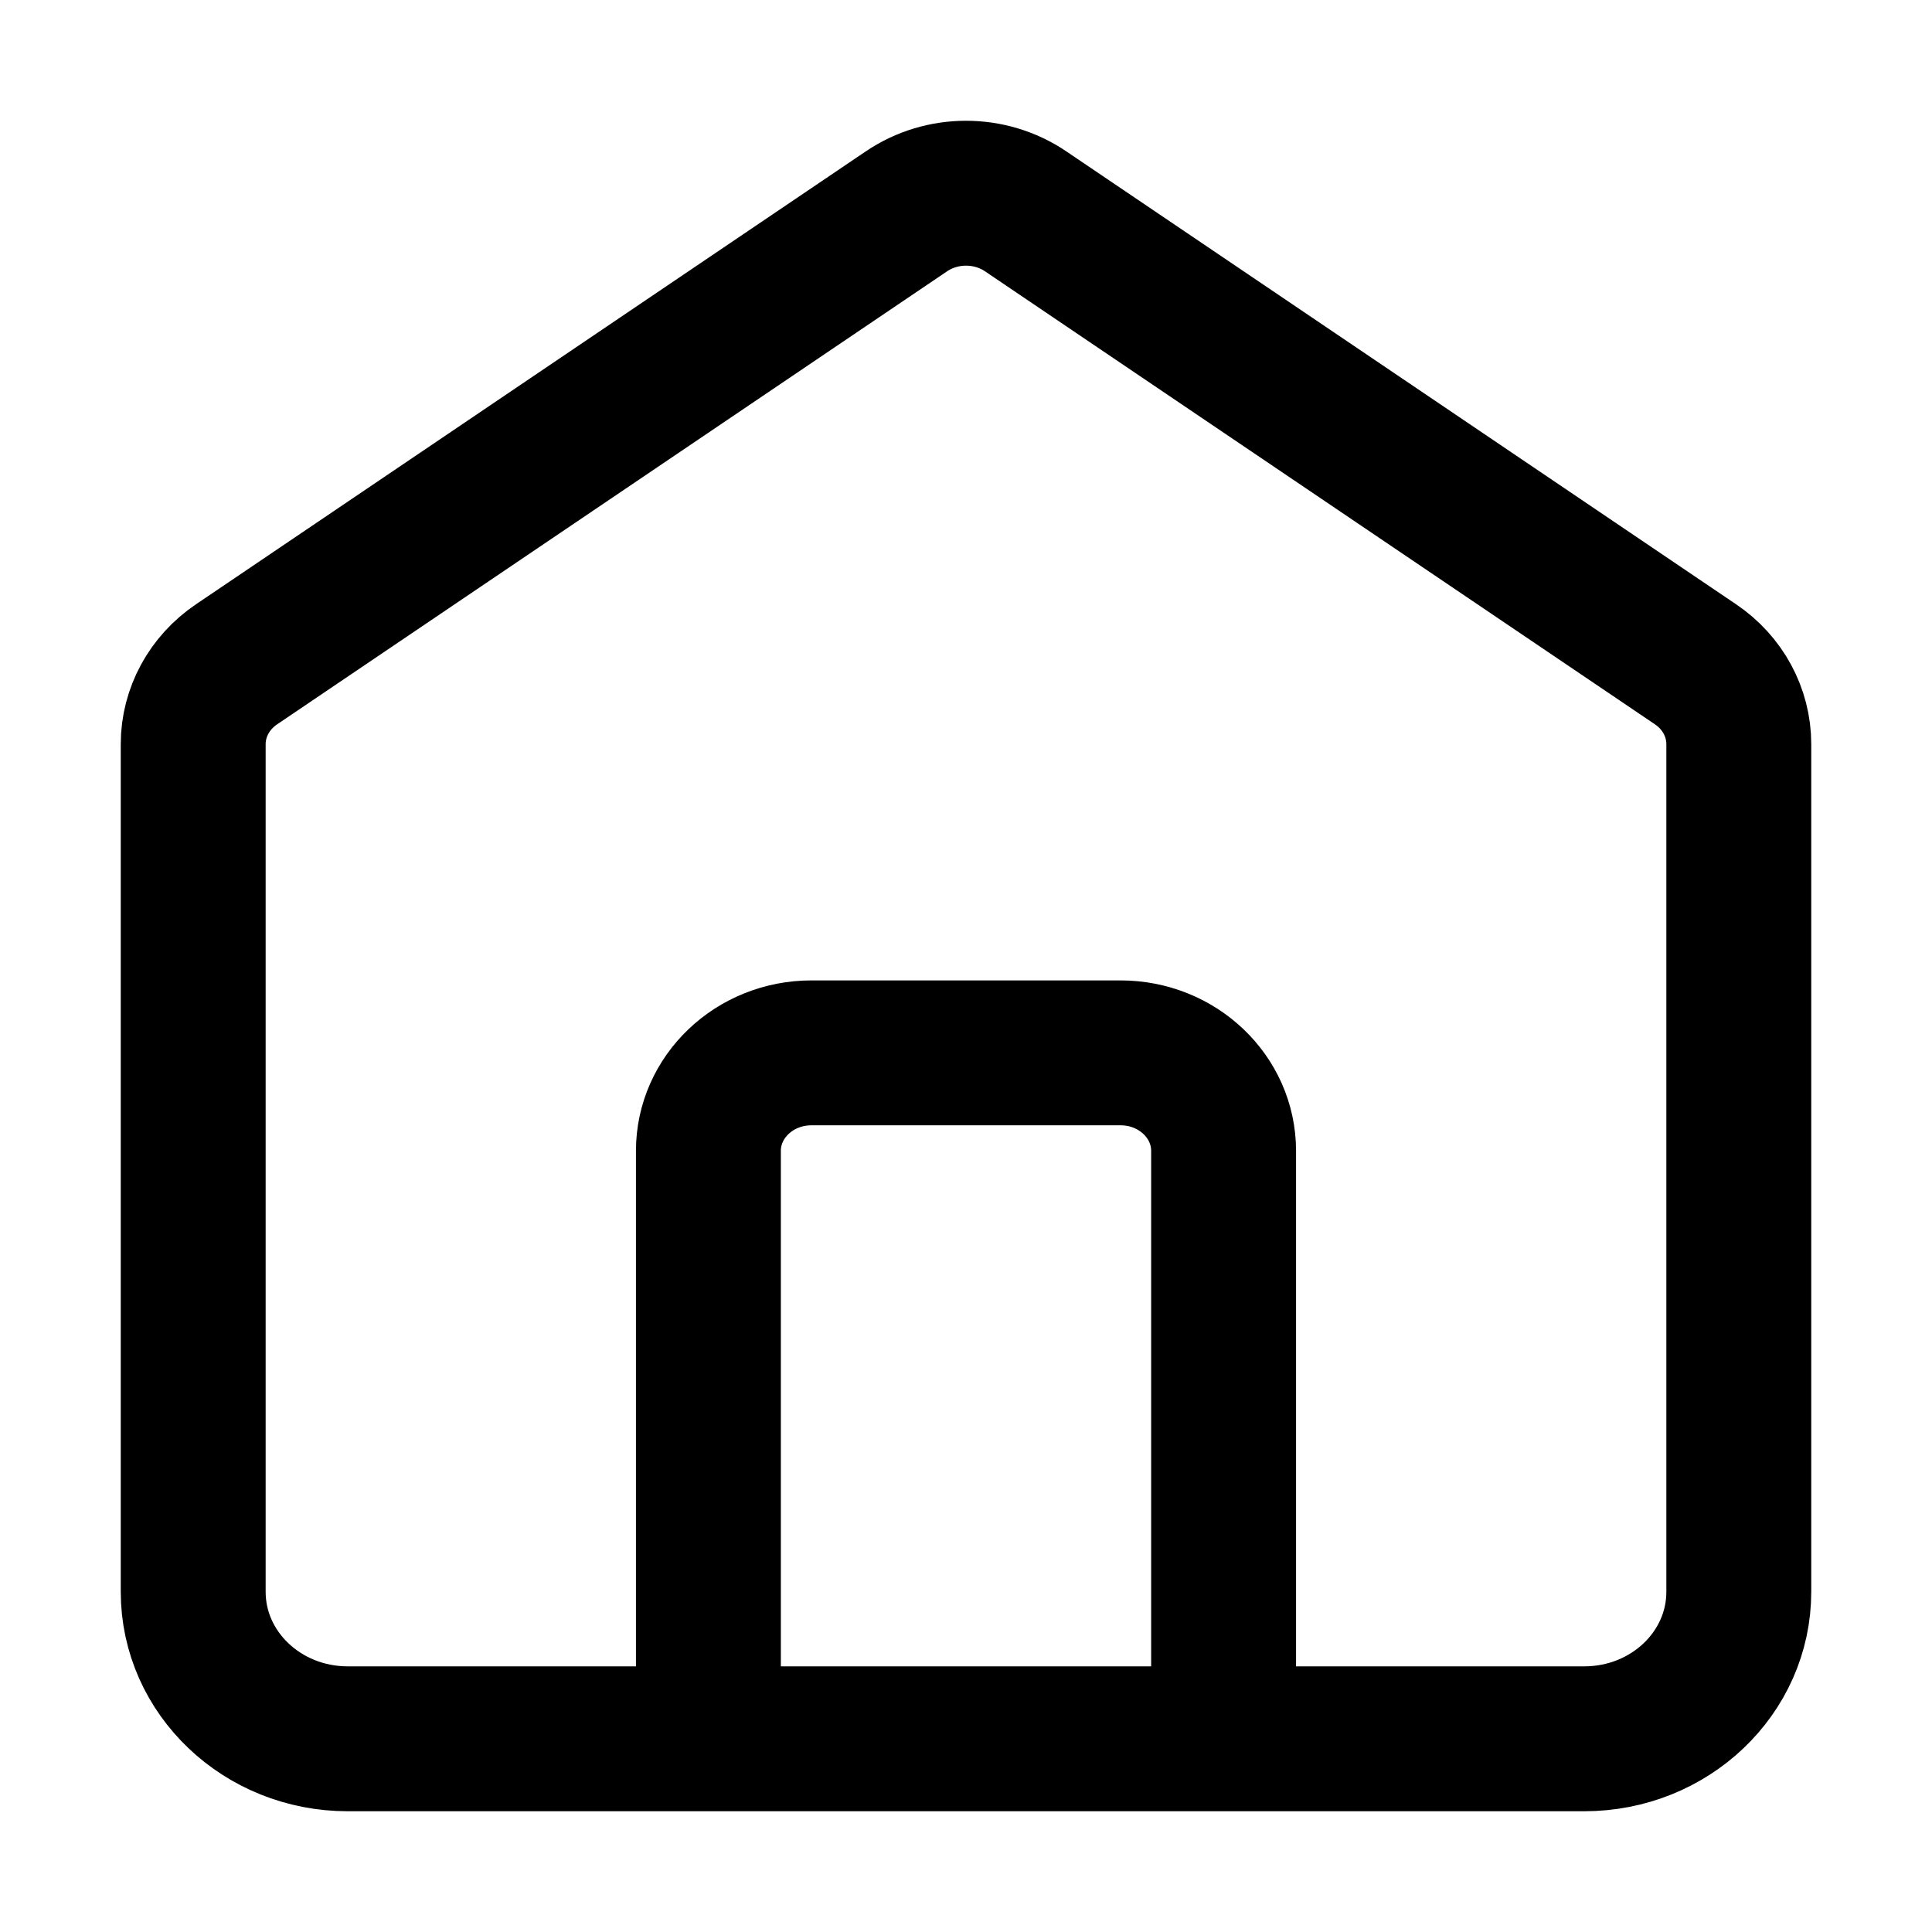 <svg width="24" height="24" viewBox="0 0 24 24" fill="none" xmlns="http://www.w3.org/2000/svg">
    <path d="M8.8 21.6V14.297C8.8 13.624 9.373 13.079 10.08 13.079H13.92C14.627 13.079 15.2 13.624 15.2 14.297V21.6M11.259 2.626L2.939 8.252C2.601 8.48 2.4 8.85 2.4 9.244V19.774C2.4 20.783 3.26 21.6 4.32 21.6H19.68C20.741 21.6 21.6 20.783 21.6 19.774V9.244C21.6 8.85 21.4 8.48 21.062 8.252L12.742 2.626C12.298 2.325 11.703 2.325 11.259 2.626Z" stroke="black" stroke-width="1.8" stroke-linecap="round"/>
</svg>
